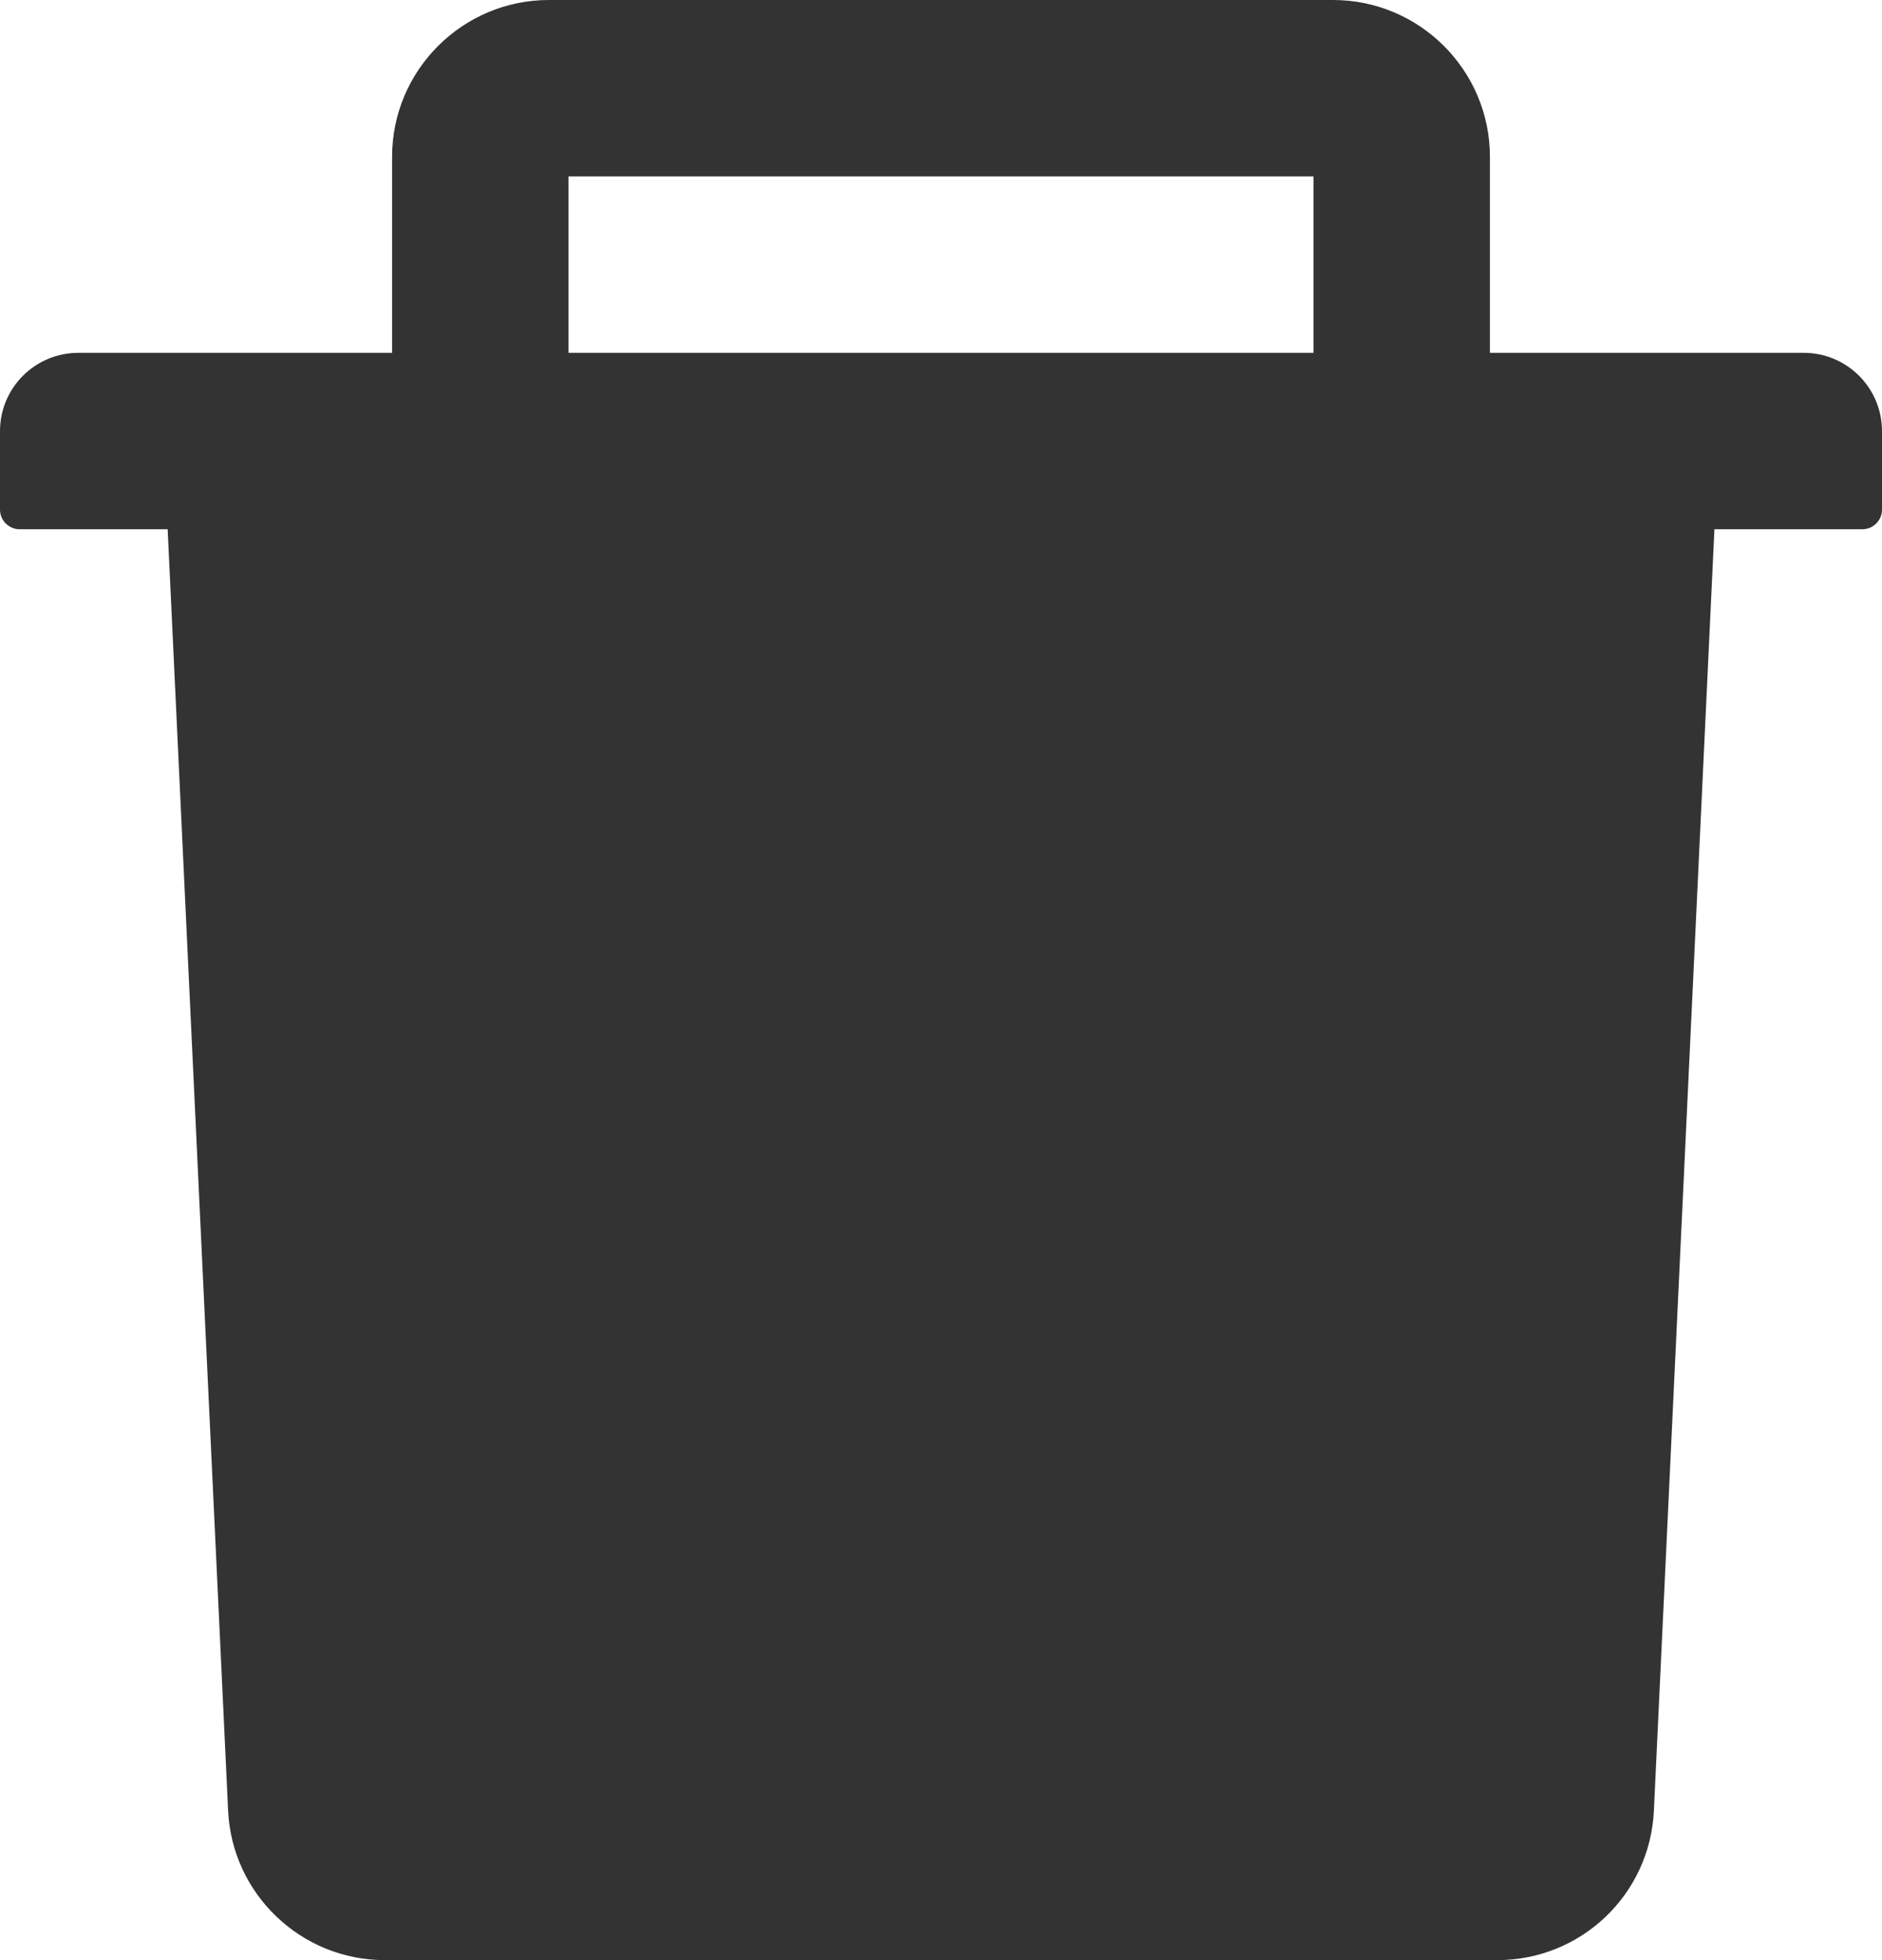 <svg width="24" height="25" viewBox="0 0 24 25" fill="none" xmlns="http://www.w3.org/2000/svg">
<path d="M23 4.5H19V2C19 0.897 18.103 0 17 0H7C5.897 0 5 0.897 5 2V4.5H1C0.447 4.5 0 4.947 0 5.5V6.5C0 6.638 0.113 6.75 0.25 6.75H2.138L2.909 23.094C2.959 24.159 3.841 25 4.906 25H19.094C20.163 25 21.041 24.163 21.091 23.094L21.863 6.75H23.75C23.887 6.75 24 6.638 24 6.5V5.5C24 4.947 23.553 4.5 23 4.5ZM16.75 4.5H7.25V2.25H16.75V4.5Z" fill="#333333"/>
</svg>
